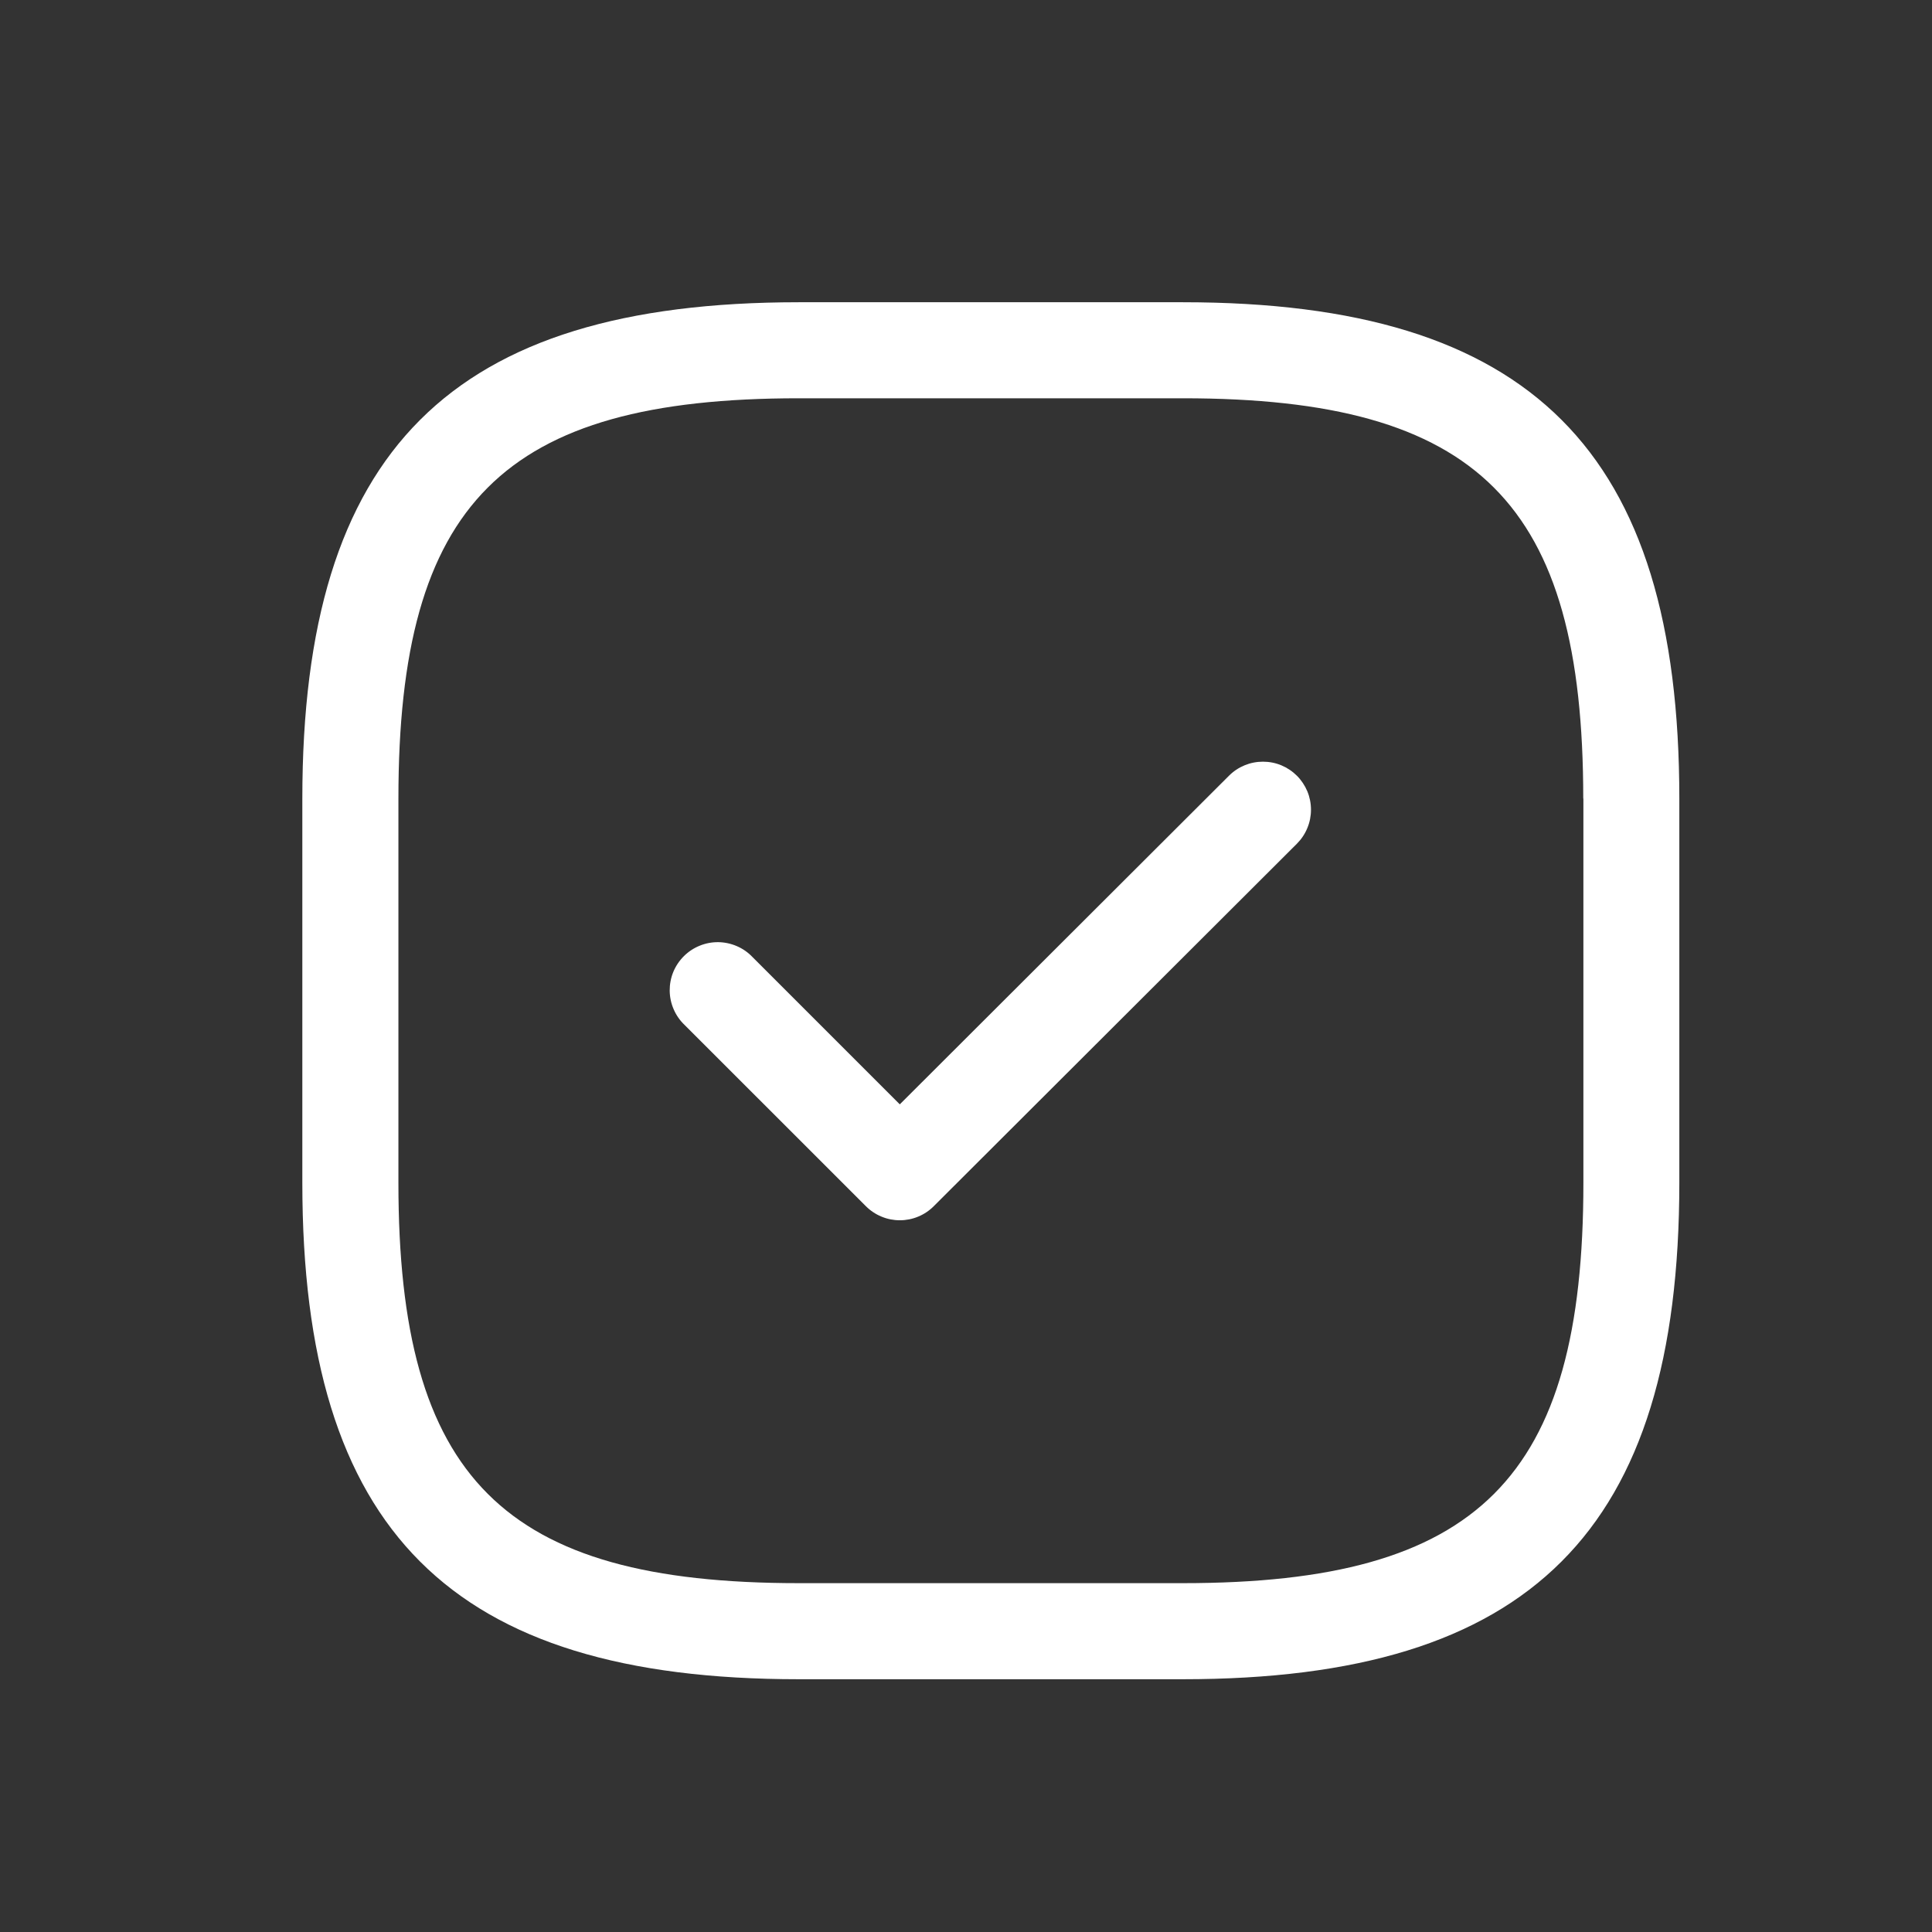 <svg xmlns="http://www.w3.org/2000/svg" width="41" height="41" viewBox="0 0 41 41" fill="none">
  <rect x="0" y="0" width="41" height="41" fill="#333333" stroke="none"/>
  <path fill-rule="evenodd" clip-rule="evenodd" d="M25.103 35.636H16.95C9.566 35.636 6.416 32.486 6.416 25.102V16.947C6.416 9.564 9.566 6.414 16.95 6.414H25.105C32.489 6.414 35.638 9.564 35.638 16.947V25.102C35.635 32.486 32.486 35.636 25.103 35.636ZM33.599 16.947C33.599 10.675 31.375 8.452 25.103 8.452H16.95C10.679 8.452 8.455 10.675 8.455 16.947V25.102C8.455 31.374 10.679 33.597 16.95 33.597H25.105C31.378 33.597 33.602 31.374 33.602 25.102V16.947H33.599ZM19.816 25.597C19.722 25.692 19.61 25.767 19.486 25.818C19.362 25.87 19.23 25.896 19.096 25.896C18.962 25.896 18.829 25.87 18.706 25.818C18.582 25.767 18.47 25.692 18.375 25.597L14.528 21.751C14.429 21.657 14.351 21.545 14.297 21.42C14.242 21.295 14.214 21.161 14.212 21.025C14.211 20.89 14.236 20.755 14.287 20.629C14.339 20.503 14.415 20.389 14.511 20.293C14.607 20.197 14.721 20.121 14.847 20.07C14.973 20.018 15.107 19.993 15.243 19.994C15.379 19.996 15.513 20.025 15.638 20.079C15.763 20.133 15.875 20.211 15.969 20.31L19.095 23.436L26.081 16.462C26.176 16.367 26.288 16.292 26.412 16.241C26.535 16.19 26.668 16.164 26.802 16.164C26.936 16.164 27.069 16.19 27.192 16.241C27.316 16.293 27.428 16.368 27.523 16.463C27.617 16.557 27.692 16.67 27.744 16.794C27.795 16.917 27.821 17.05 27.821 17.184C27.821 17.318 27.795 17.45 27.743 17.574C27.692 17.698 27.617 17.81 27.522 17.905L19.816 25.597Z" fill="white"/>
</svg>